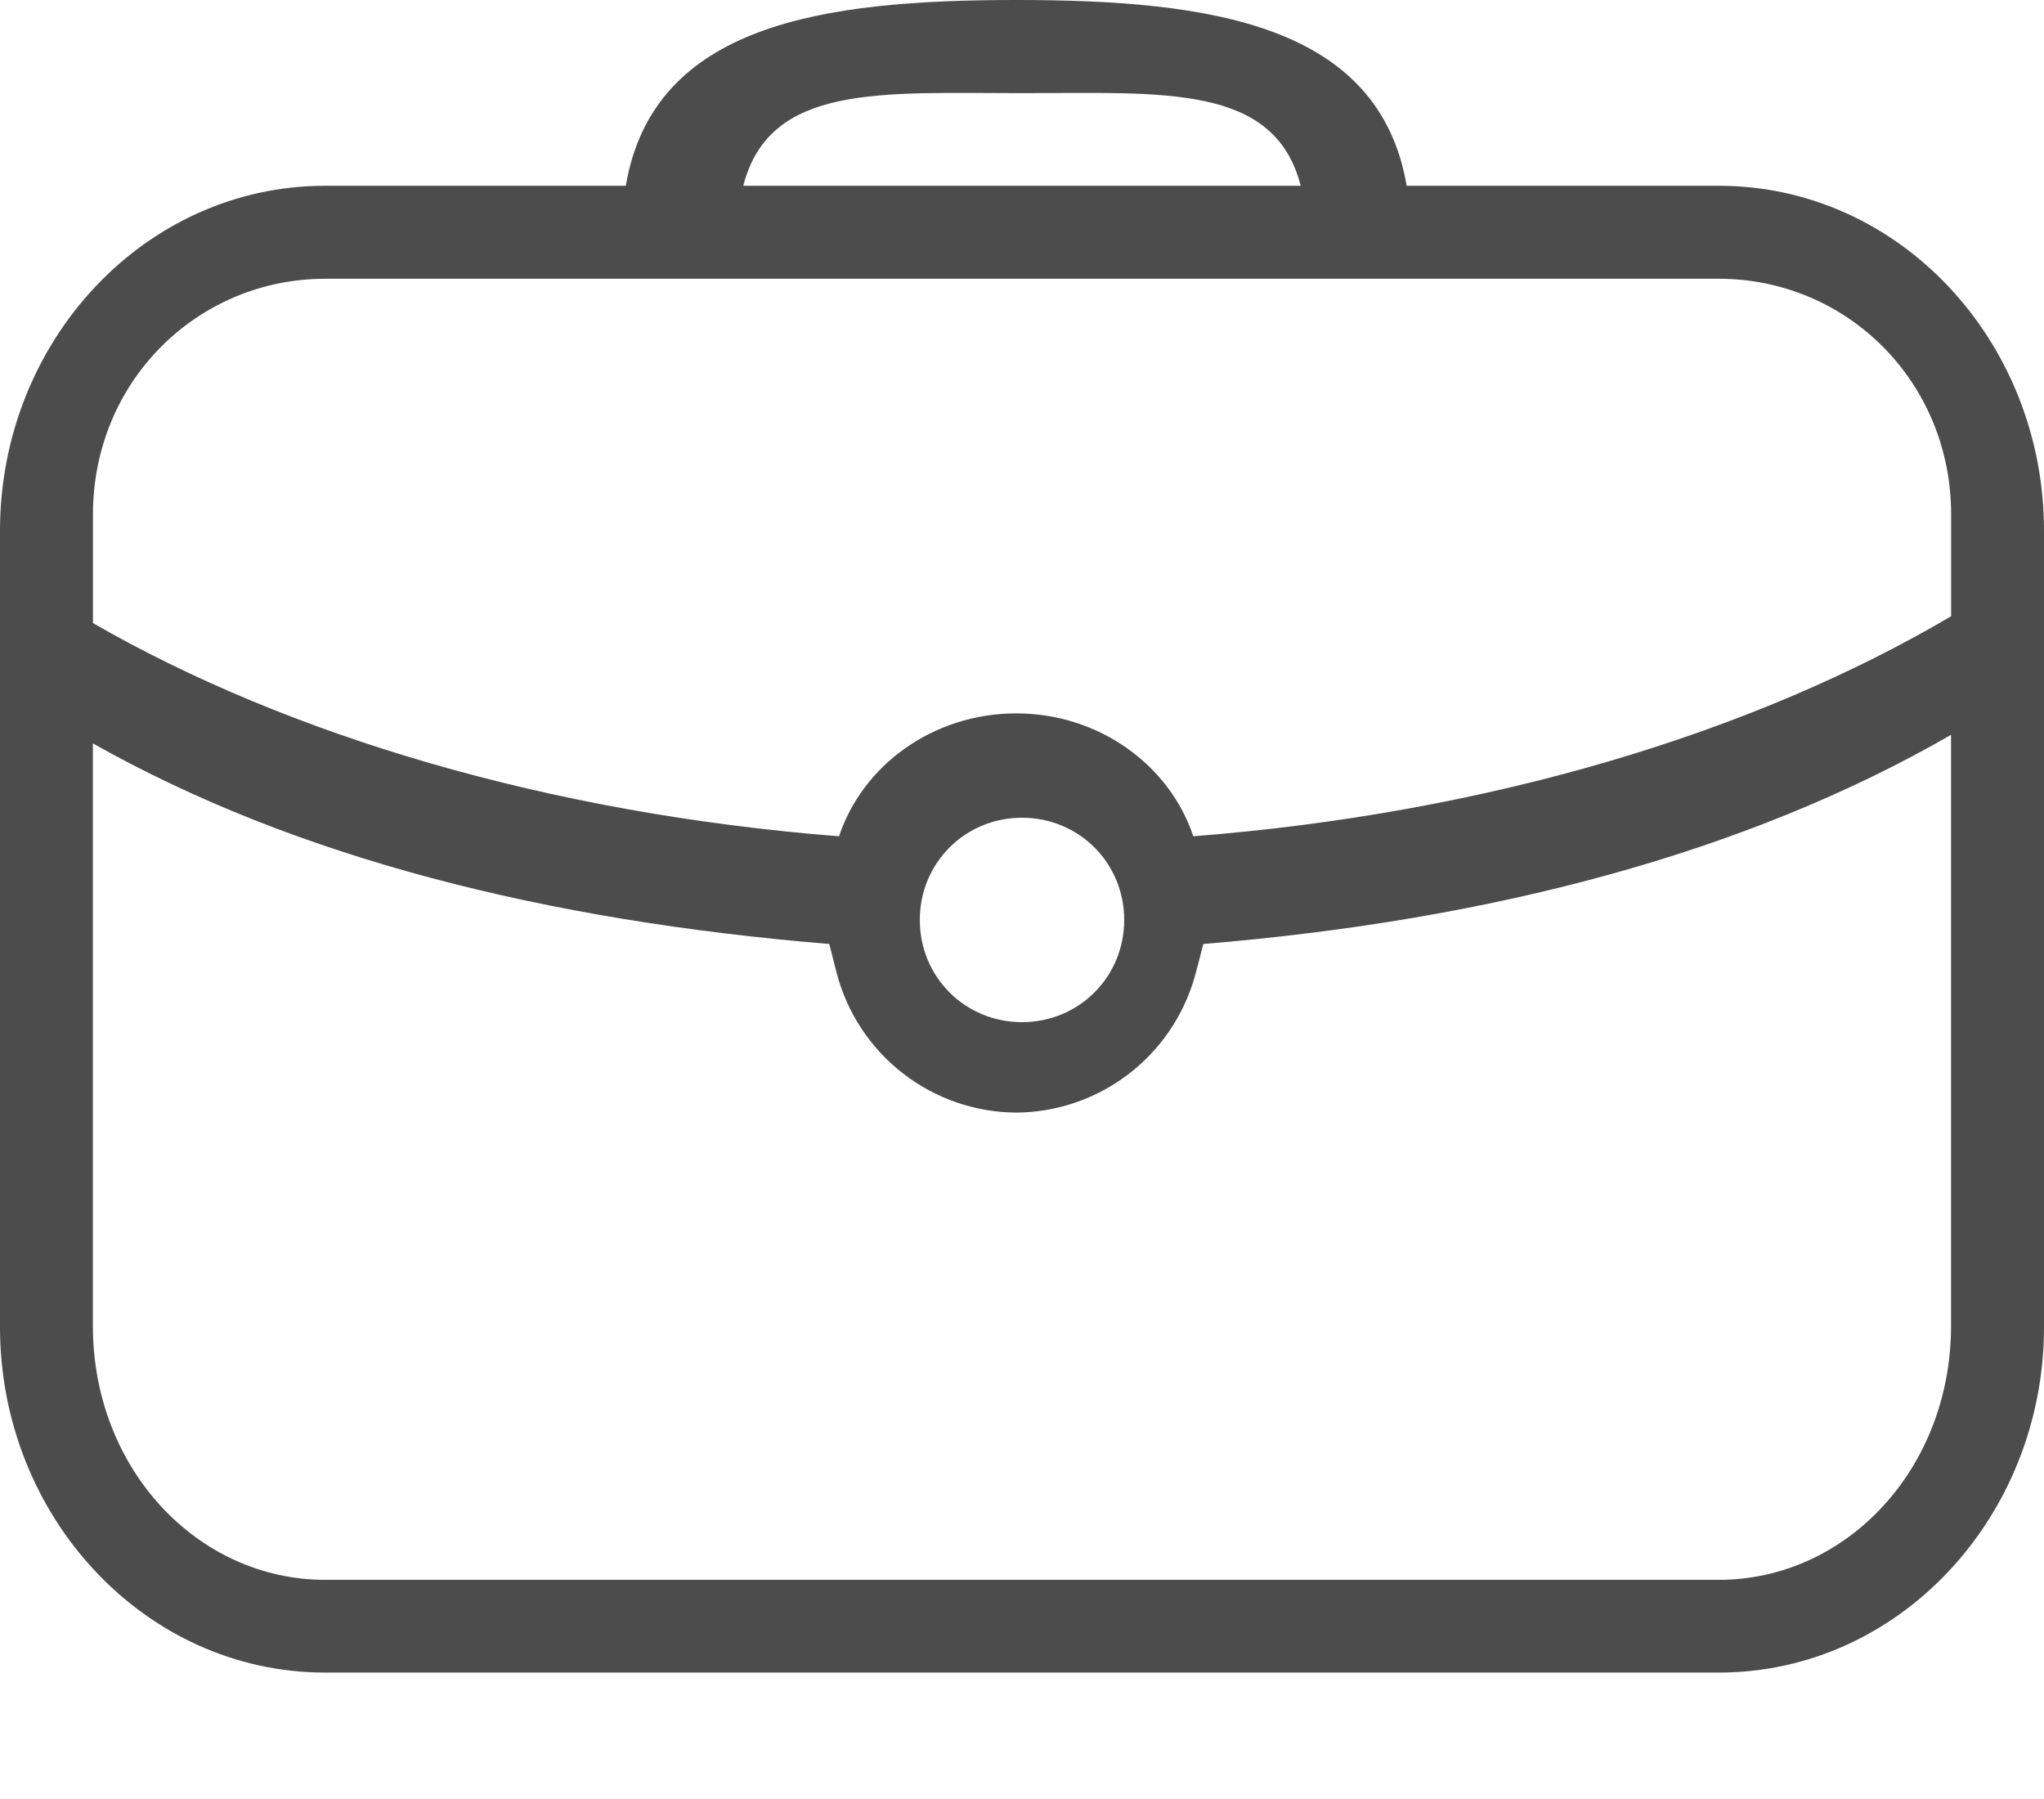 <svg width="25" height="22" viewBox="0 0 25 22" fill="none" xmlns="http://www.w3.org/2000/svg">
<g clip-path="url(#clip0_9_12)">
<path opacity="0.7" d="M12.429 0C10.054 0 7.991 0.296 7.654 2.272H3.976C1.762 2.272 0 4.181 0 6.49V16.229C0 18.536 1.762 20.454 3.978 20.454H21.023C23.238 20.454 25 18.536 25 16.229V6.49C25 4.181 23.238 2.272 21.023 2.272H17.205C16.867 0.296 14.805 0 12.43 0H12.429ZM12.5 1.139C14.231 1.139 15.588 1.022 15.909 2.272H9.091C9.412 1.022 10.769 1.139 12.5 1.139ZM3.978 3.409H21.023C22.585 3.409 23.864 4.664 23.864 6.291V7.536C21.456 8.956 18.224 9.943 14.595 10.227C14.307 9.36 13.446 8.724 12.429 8.724C11.411 8.724 10.55 9.36 10.262 10.227C6.705 9.947 3.529 8.995 1.137 7.62V6.291C1.137 4.664 2.415 3.409 3.978 3.409ZM23.863 8.988V16.214C23.863 17.961 22.584 19.32 21.021 19.32H3.978C2.415 19.32 1.136 17.961 1.136 16.214V9.091C3.631 10.498 6.689 11.259 10.143 11.544L10.234 11.902C10.362 12.388 10.646 12.818 11.043 13.126C11.44 13.434 11.927 13.603 12.429 13.606C12.922 13.603 13.401 13.44 13.794 13.142C14.187 12.844 14.473 12.428 14.61 11.954C14.625 11.904 14.706 11.594 14.717 11.544C18.236 11.254 21.348 10.435 23.864 8.986L23.863 8.988ZM12.5 10C13.197 10 13.75 10.553 13.75 11.25C13.75 11.947 13.197 12.5 12.5 12.5C11.803 12.5 11.25 11.947 11.25 11.25C11.25 10.553 11.803 10 12.5 10Z" fill="black"/>
</g>
<defs>
<clipPath id="clip0_9_12">
<rect width="25" height="21.25" fill="white"/>
</clipPath>
</defs>
</svg>
